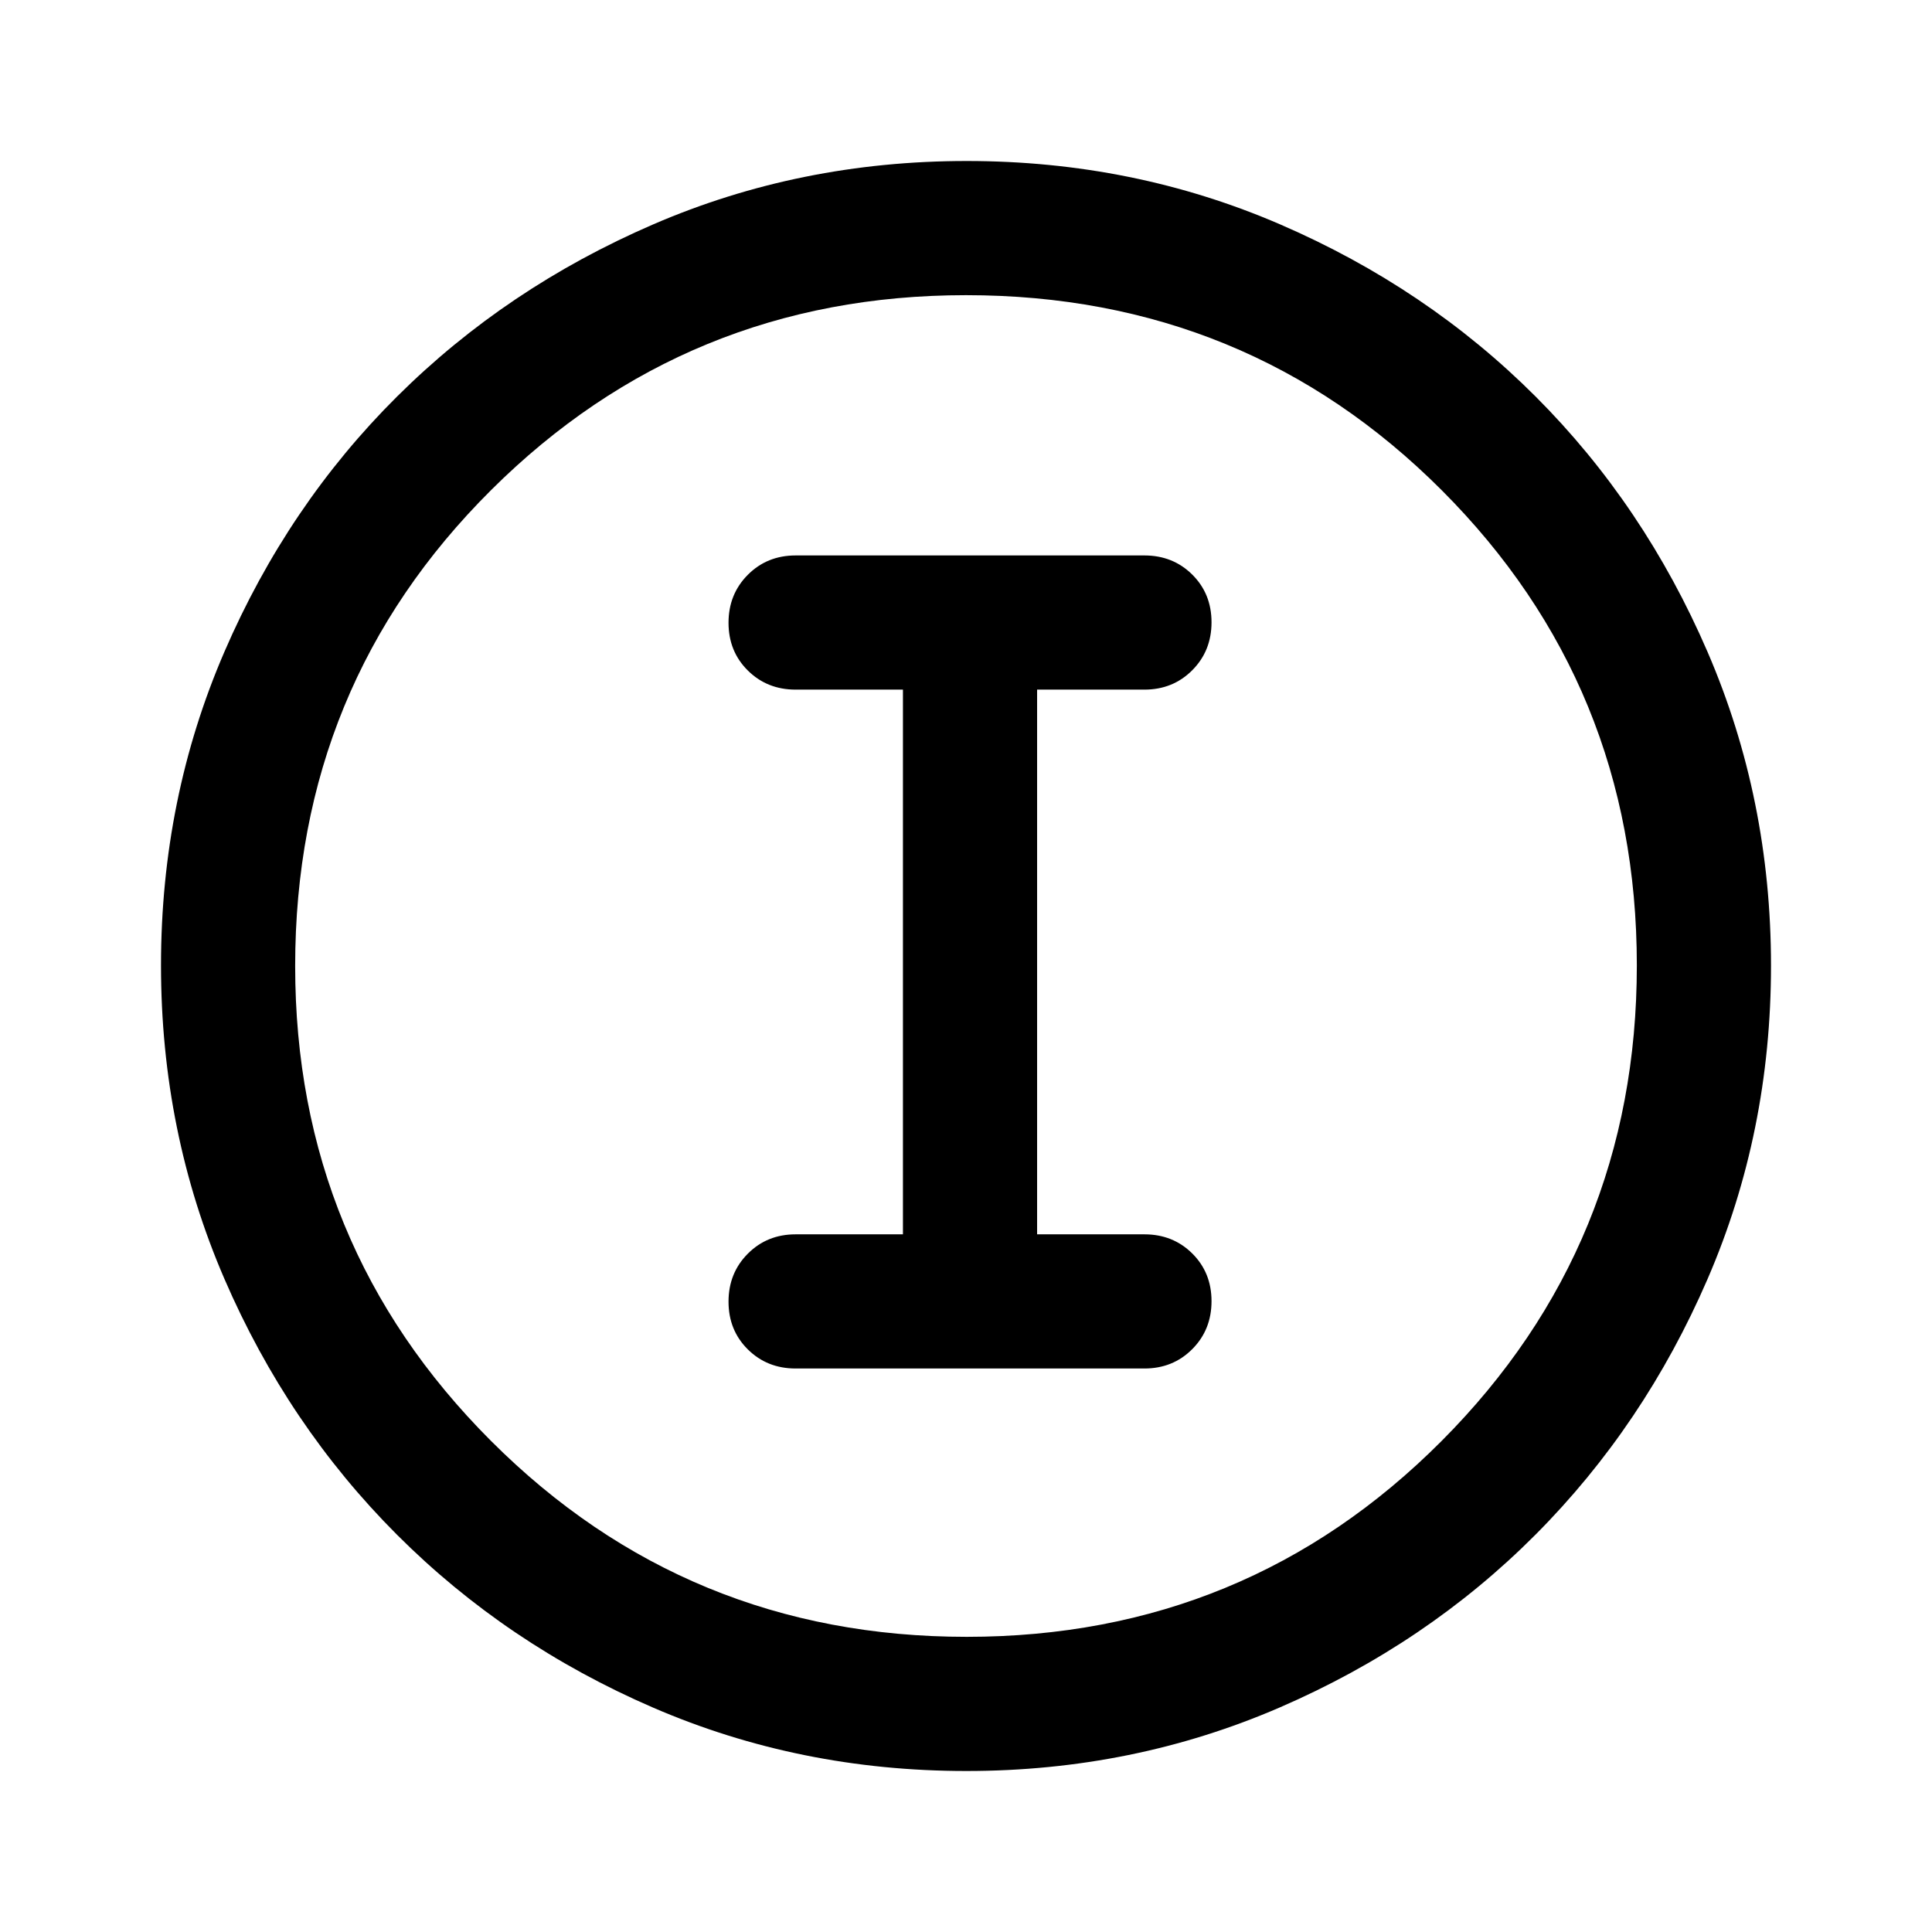 <svg xmlns="http://www.w3.org/2000/svg" height="40" viewBox="0 -960 960 960" width="40"><path d="M480.177-80q-82.822 0-155.666-31.5t-127.178-85.833Q143-251.667 111.5-324.56 80-397.454 80-480.333q0-82.88 31.5-155.773Q143-709 197.333-763q54.334-54 127.227-85.5Q397.454-880 480.333-880q82.88 0 155.773 31.5Q709-817 763-763t85.5 127Q880-563 880-480.177q0 82.822-31.5 155.666T763-197.456q-54 54.21-127 85.833Q563-80 480.177-80Zm.156-66.666q139 0 236.001-97.334 97-97.333 97-236.333t-96.875-236.001q-96.876-97-236.459-97-138.667 0-236 96.875Q146.666-619.583 146.666-480q0 138.667 97.334 236 97.333 97.334 236.333 97.334ZM480-480Zm-84.667 200h173.334q14.166 0 23.75-9.617Q602-299.234 602-313.45q0-14.216-9.583-23.716-9.584-9.5-23.75-9.5h-53.334v-270.668h53.334q14.166 0 23.75-9.617Q602-636.568 602-650.784q0-14.216-9.583-23.716-9.584-9.5-23.75-9.5H395.333q-14.166 0-23.75 9.617Q362-664.766 362-650.55q0 14.216 9.583 23.716 9.584 9.5 23.75 9.5h53.334v270.668h-53.334q-14.166 0-23.75 9.617Q362-327.432 362-313.216q0 14.216 9.583 23.716 9.584 9.5 23.75 9.5Z"/></svg>